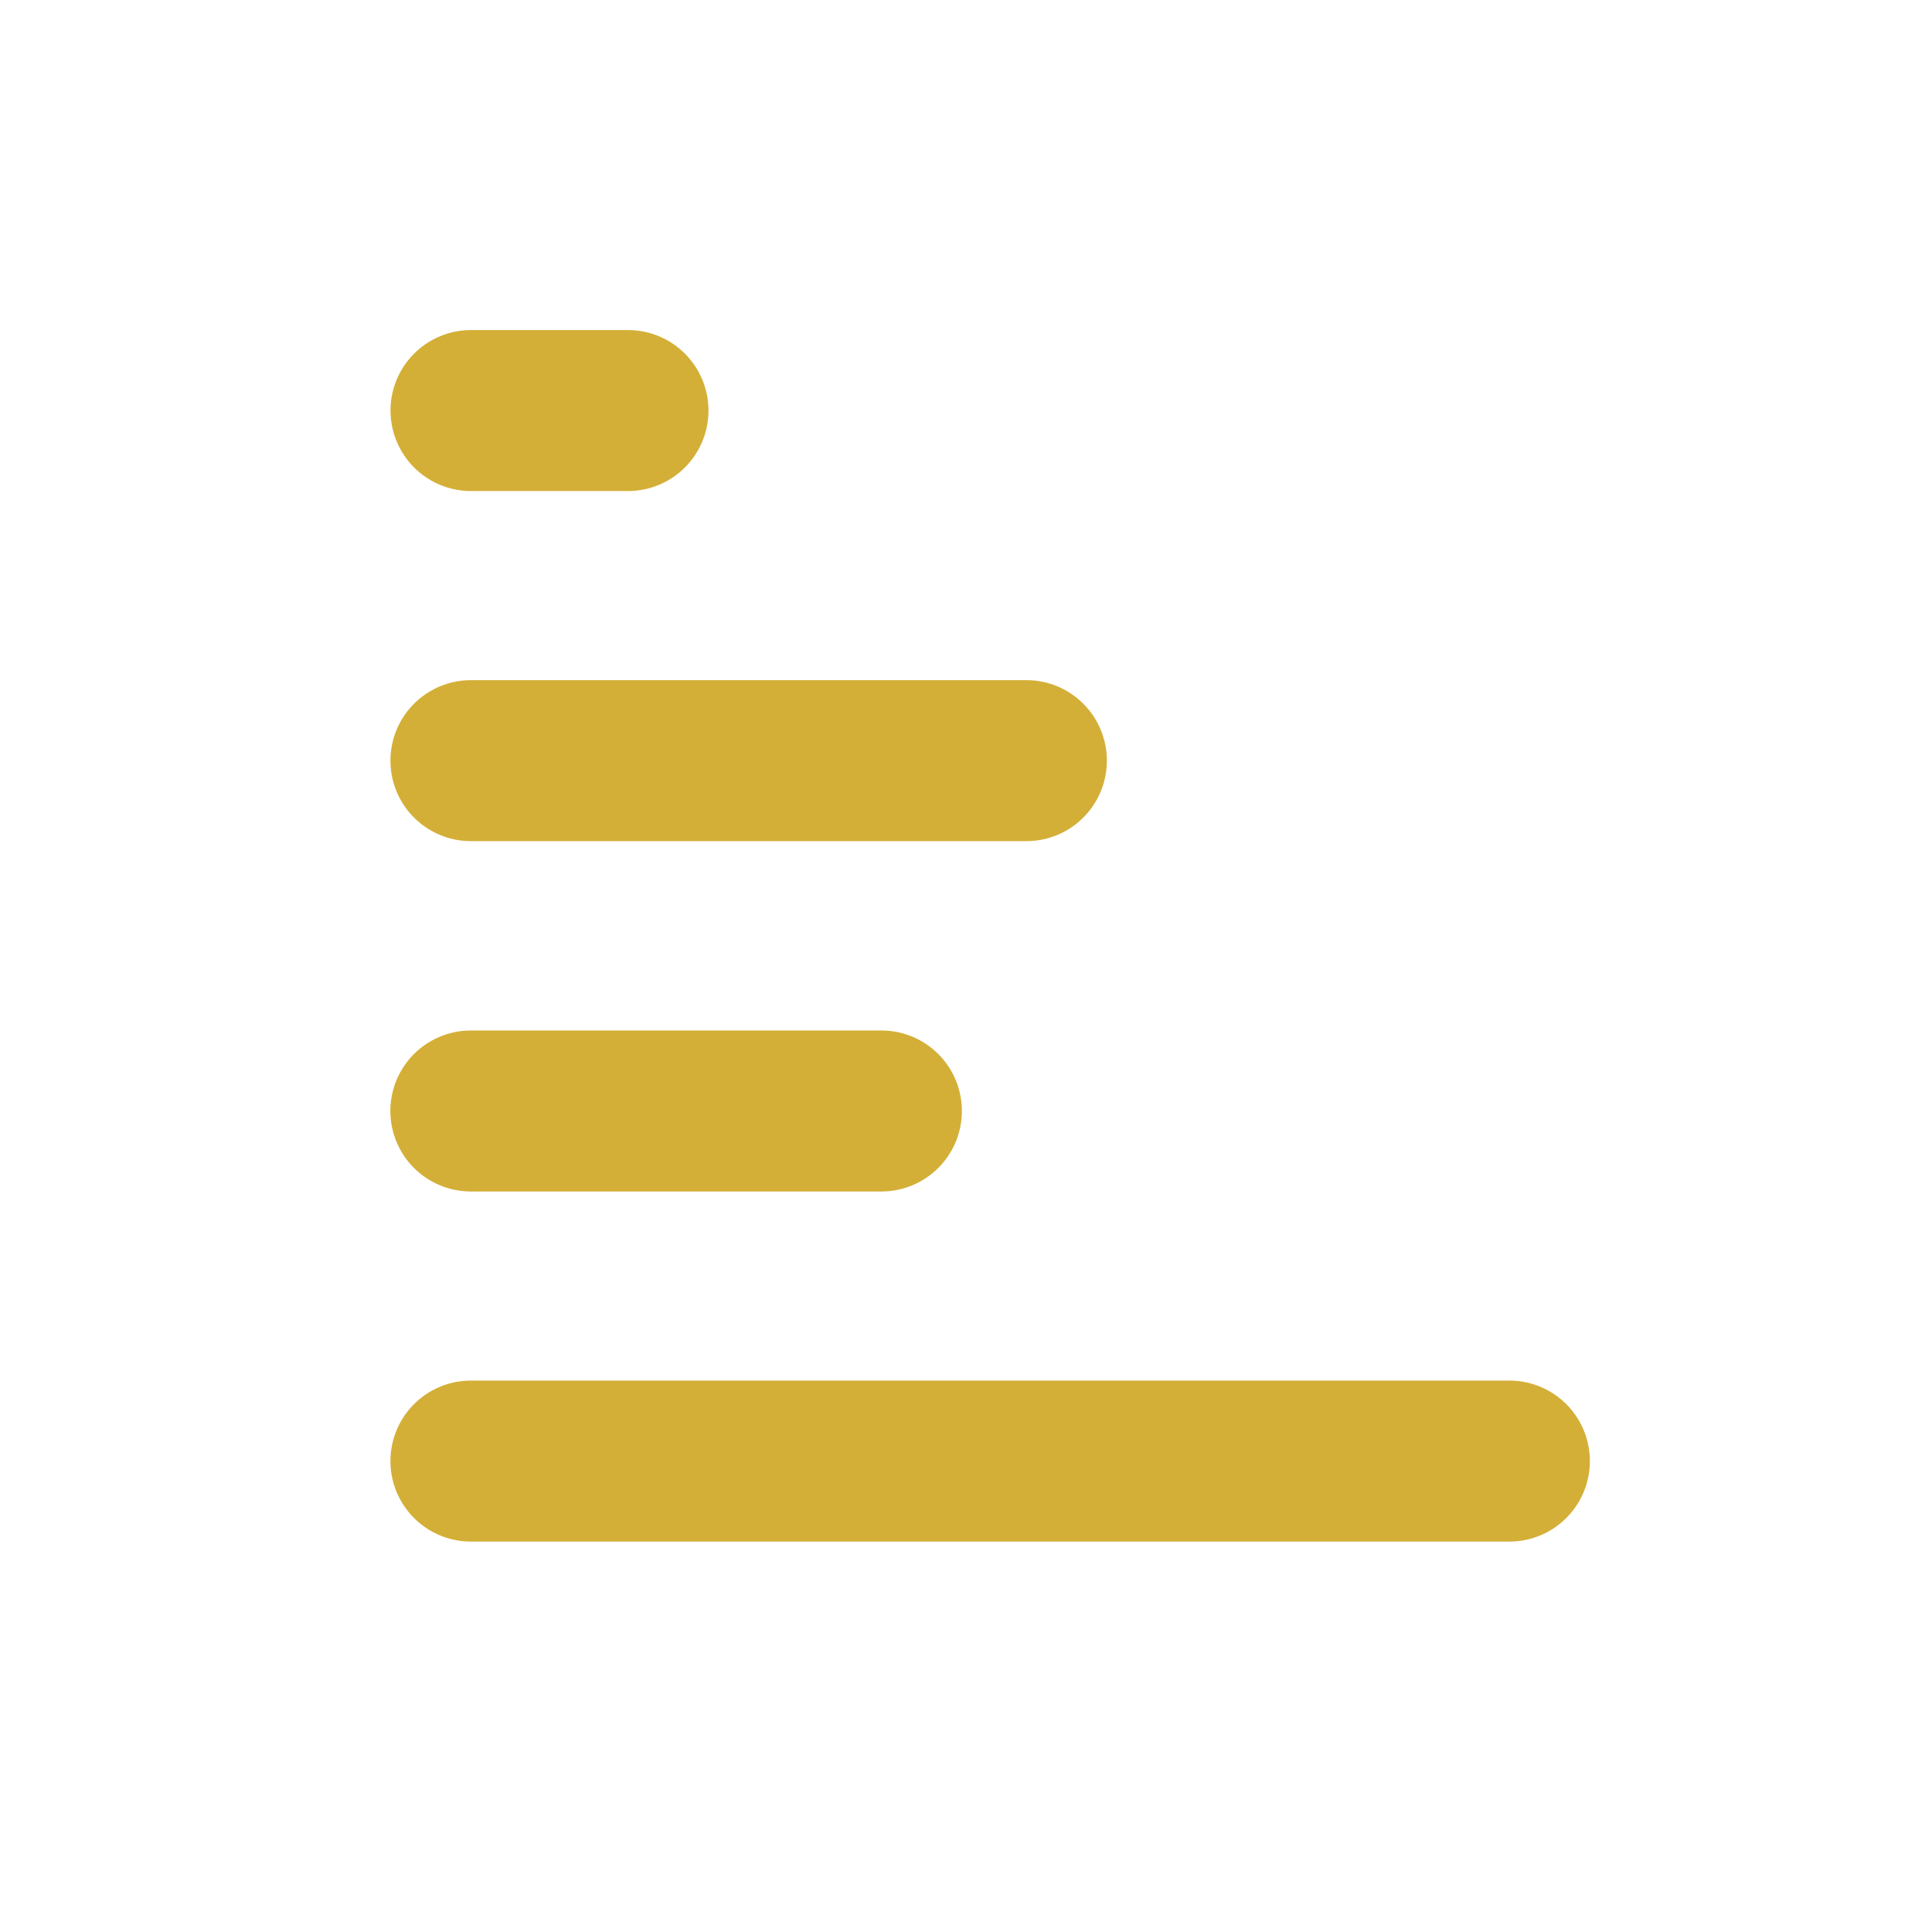 <svg width="24" height="24" viewBox="0 0 24 24" fill="none" xmlns="http://www.w3.org/2000/svg">
<g id="duotone - chart 3">
<path id="Vector 2" d="M18.75 18.15L5.85 18.15" stroke="#D4AF37" stroke-width="2" stroke-linecap="round"/>
<path id="Vector 3" d="M10.949 13.801L5.849 13.801" stroke="#D4AF37" stroke-width="2" stroke-linecap="round"/>
<path id="Vector 4" d="M12.75 9.449L5.85 9.449" stroke="#D4AF37" stroke-width="2" stroke-linecap="round"/>
<path id="Vector 5" d="M7.801 5.1L5.851 5.1" stroke="#D4AF37" stroke-width="2" stroke-linecap="round"/>
</g>
</svg>
